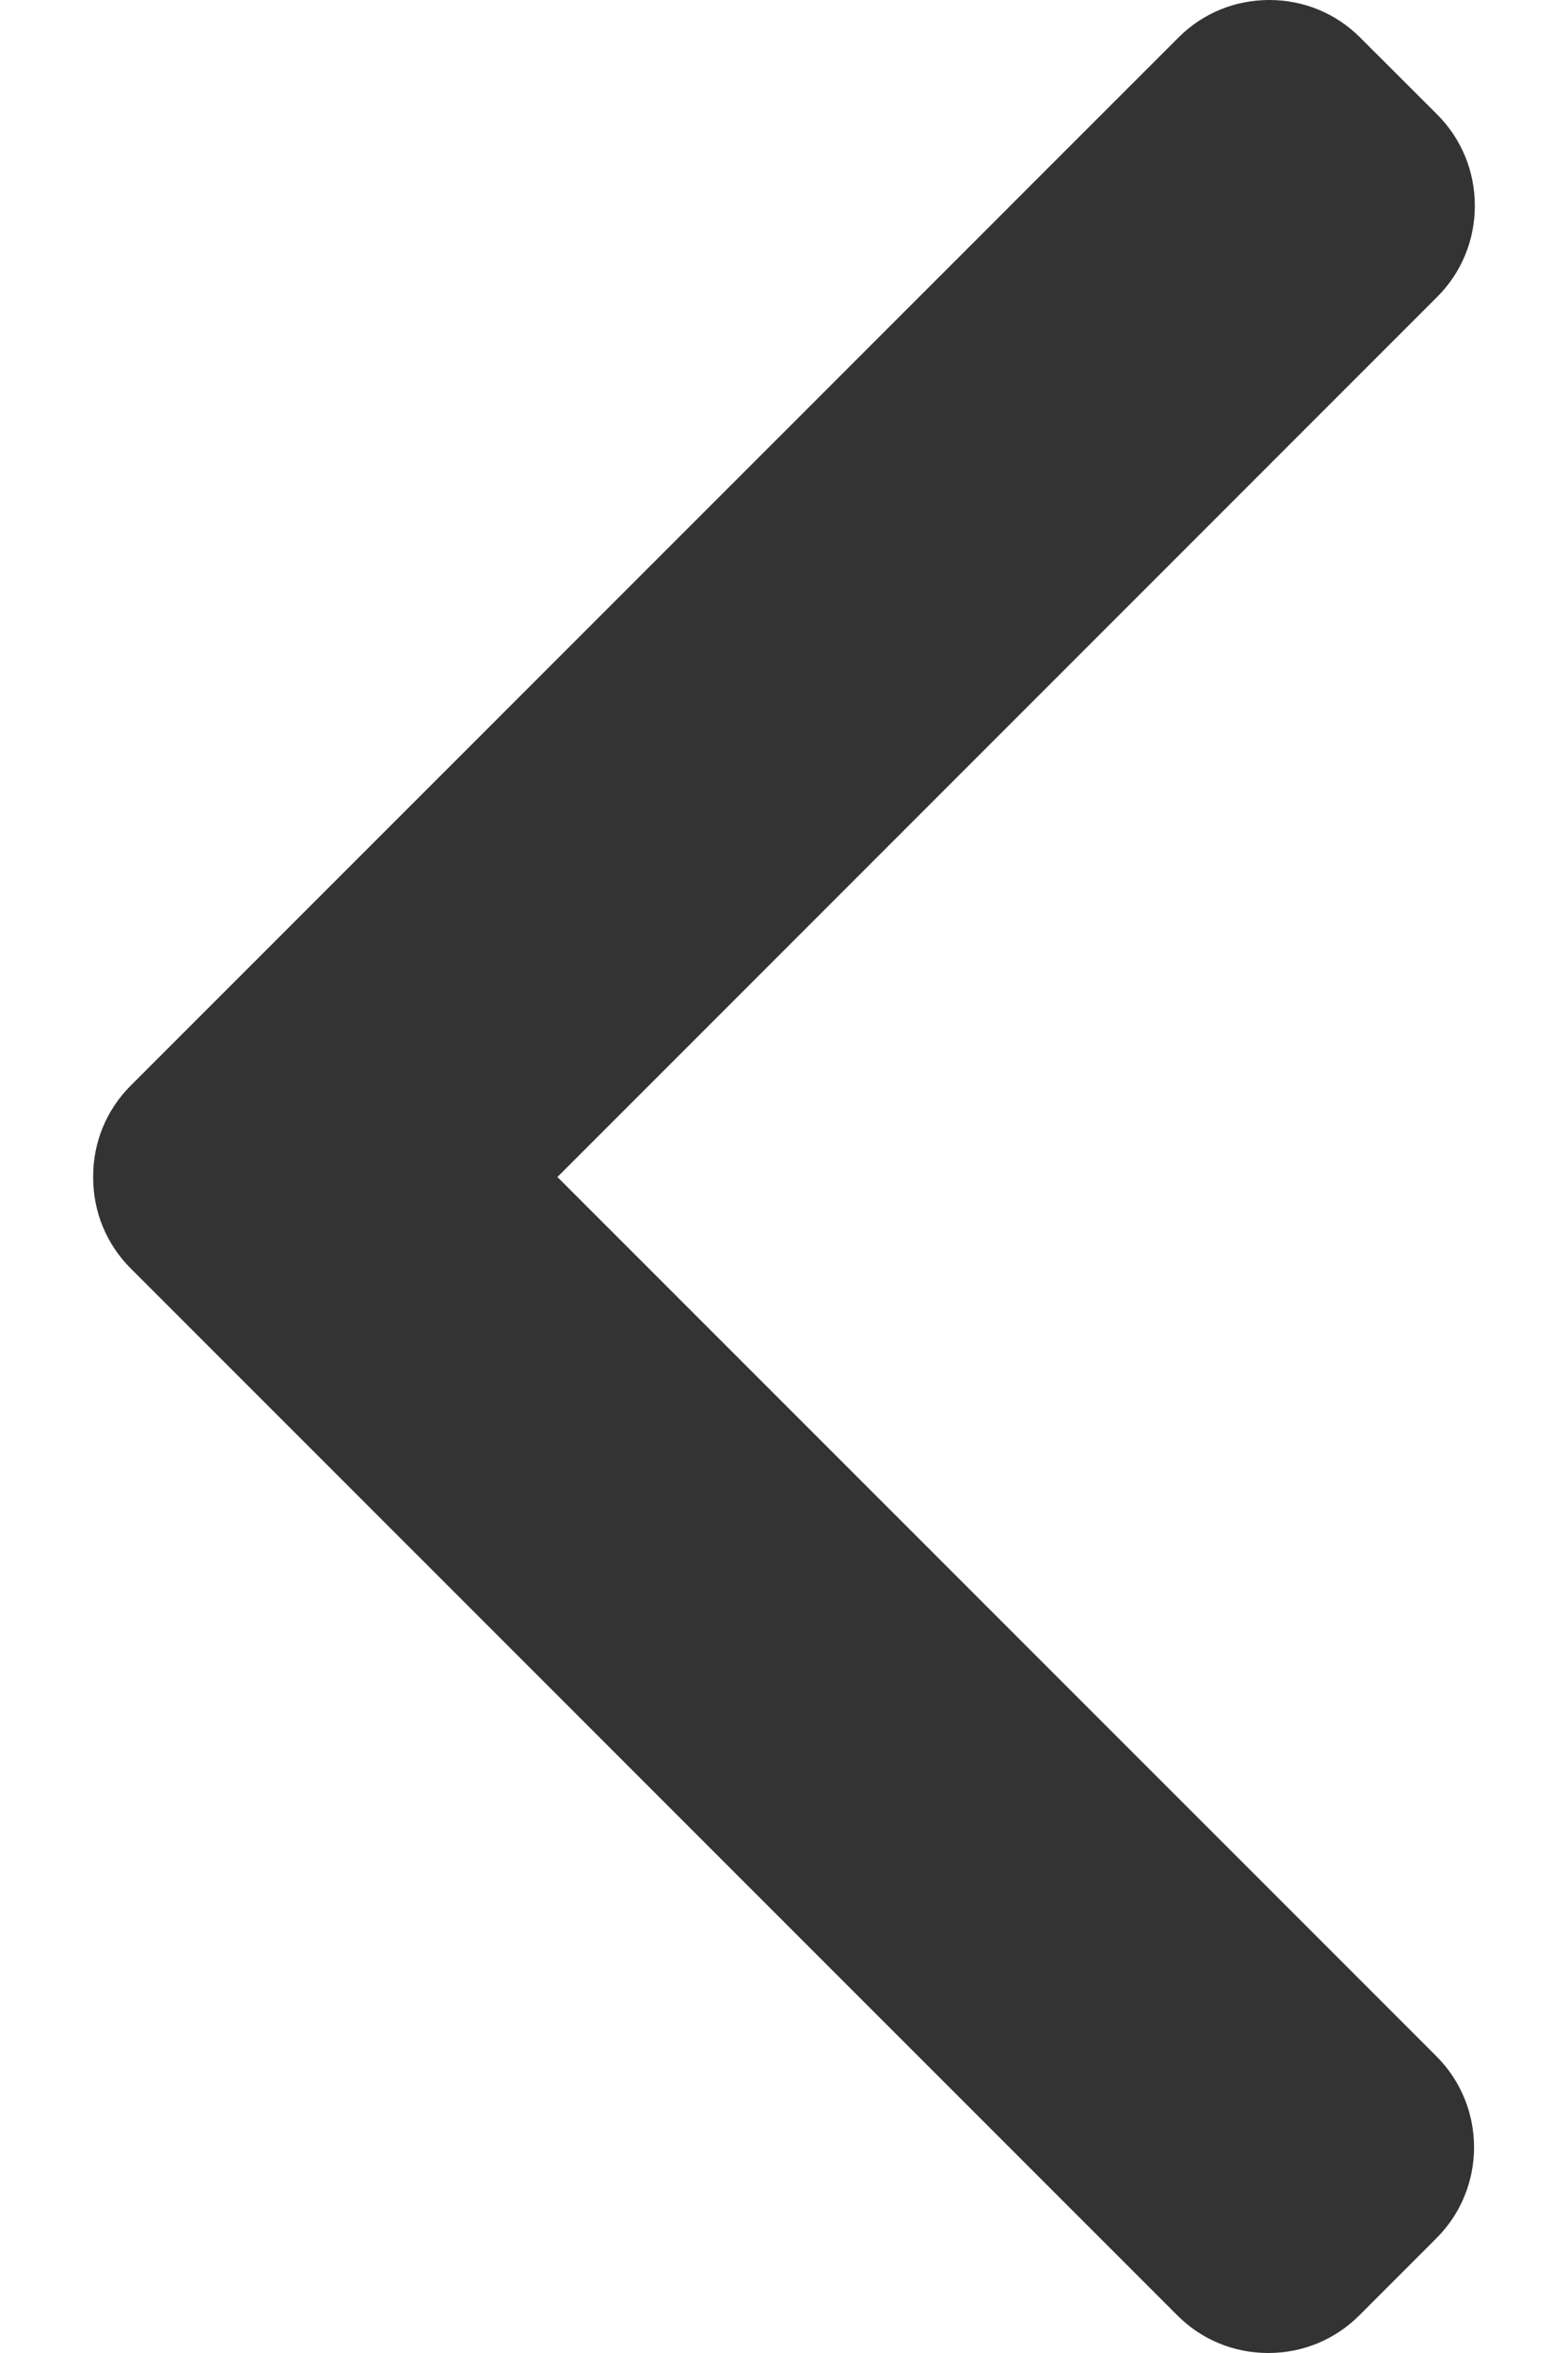 <svg width="12" height="18" viewBox="0 0 12 18" fill="none" xmlns="http://www.w3.org/2000/svg">
<path d="M4.266 9.004L11 2.27C11.185 2.085 11.287 1.837 11.287 1.574C11.287 1.31 11.185 1.063 11 0.877L10.41 0.288C10.225 0.102 9.977 0 9.714 0C9.45 0 9.203 0.102 9.018 0.288L1 8.305C0.814 8.491 0.712 8.739 0.713 9.003C0.712 9.269 0.814 9.517 1 9.703L9.01 17.712C9.195 17.898 9.443 18 9.706 18C9.97 18 10.217 17.898 10.403 17.712L10.993 17.122C11.377 16.739 11.377 16.114 10.993 15.73L4.266 9.004Z" fill="#333333"/>
</svg>
